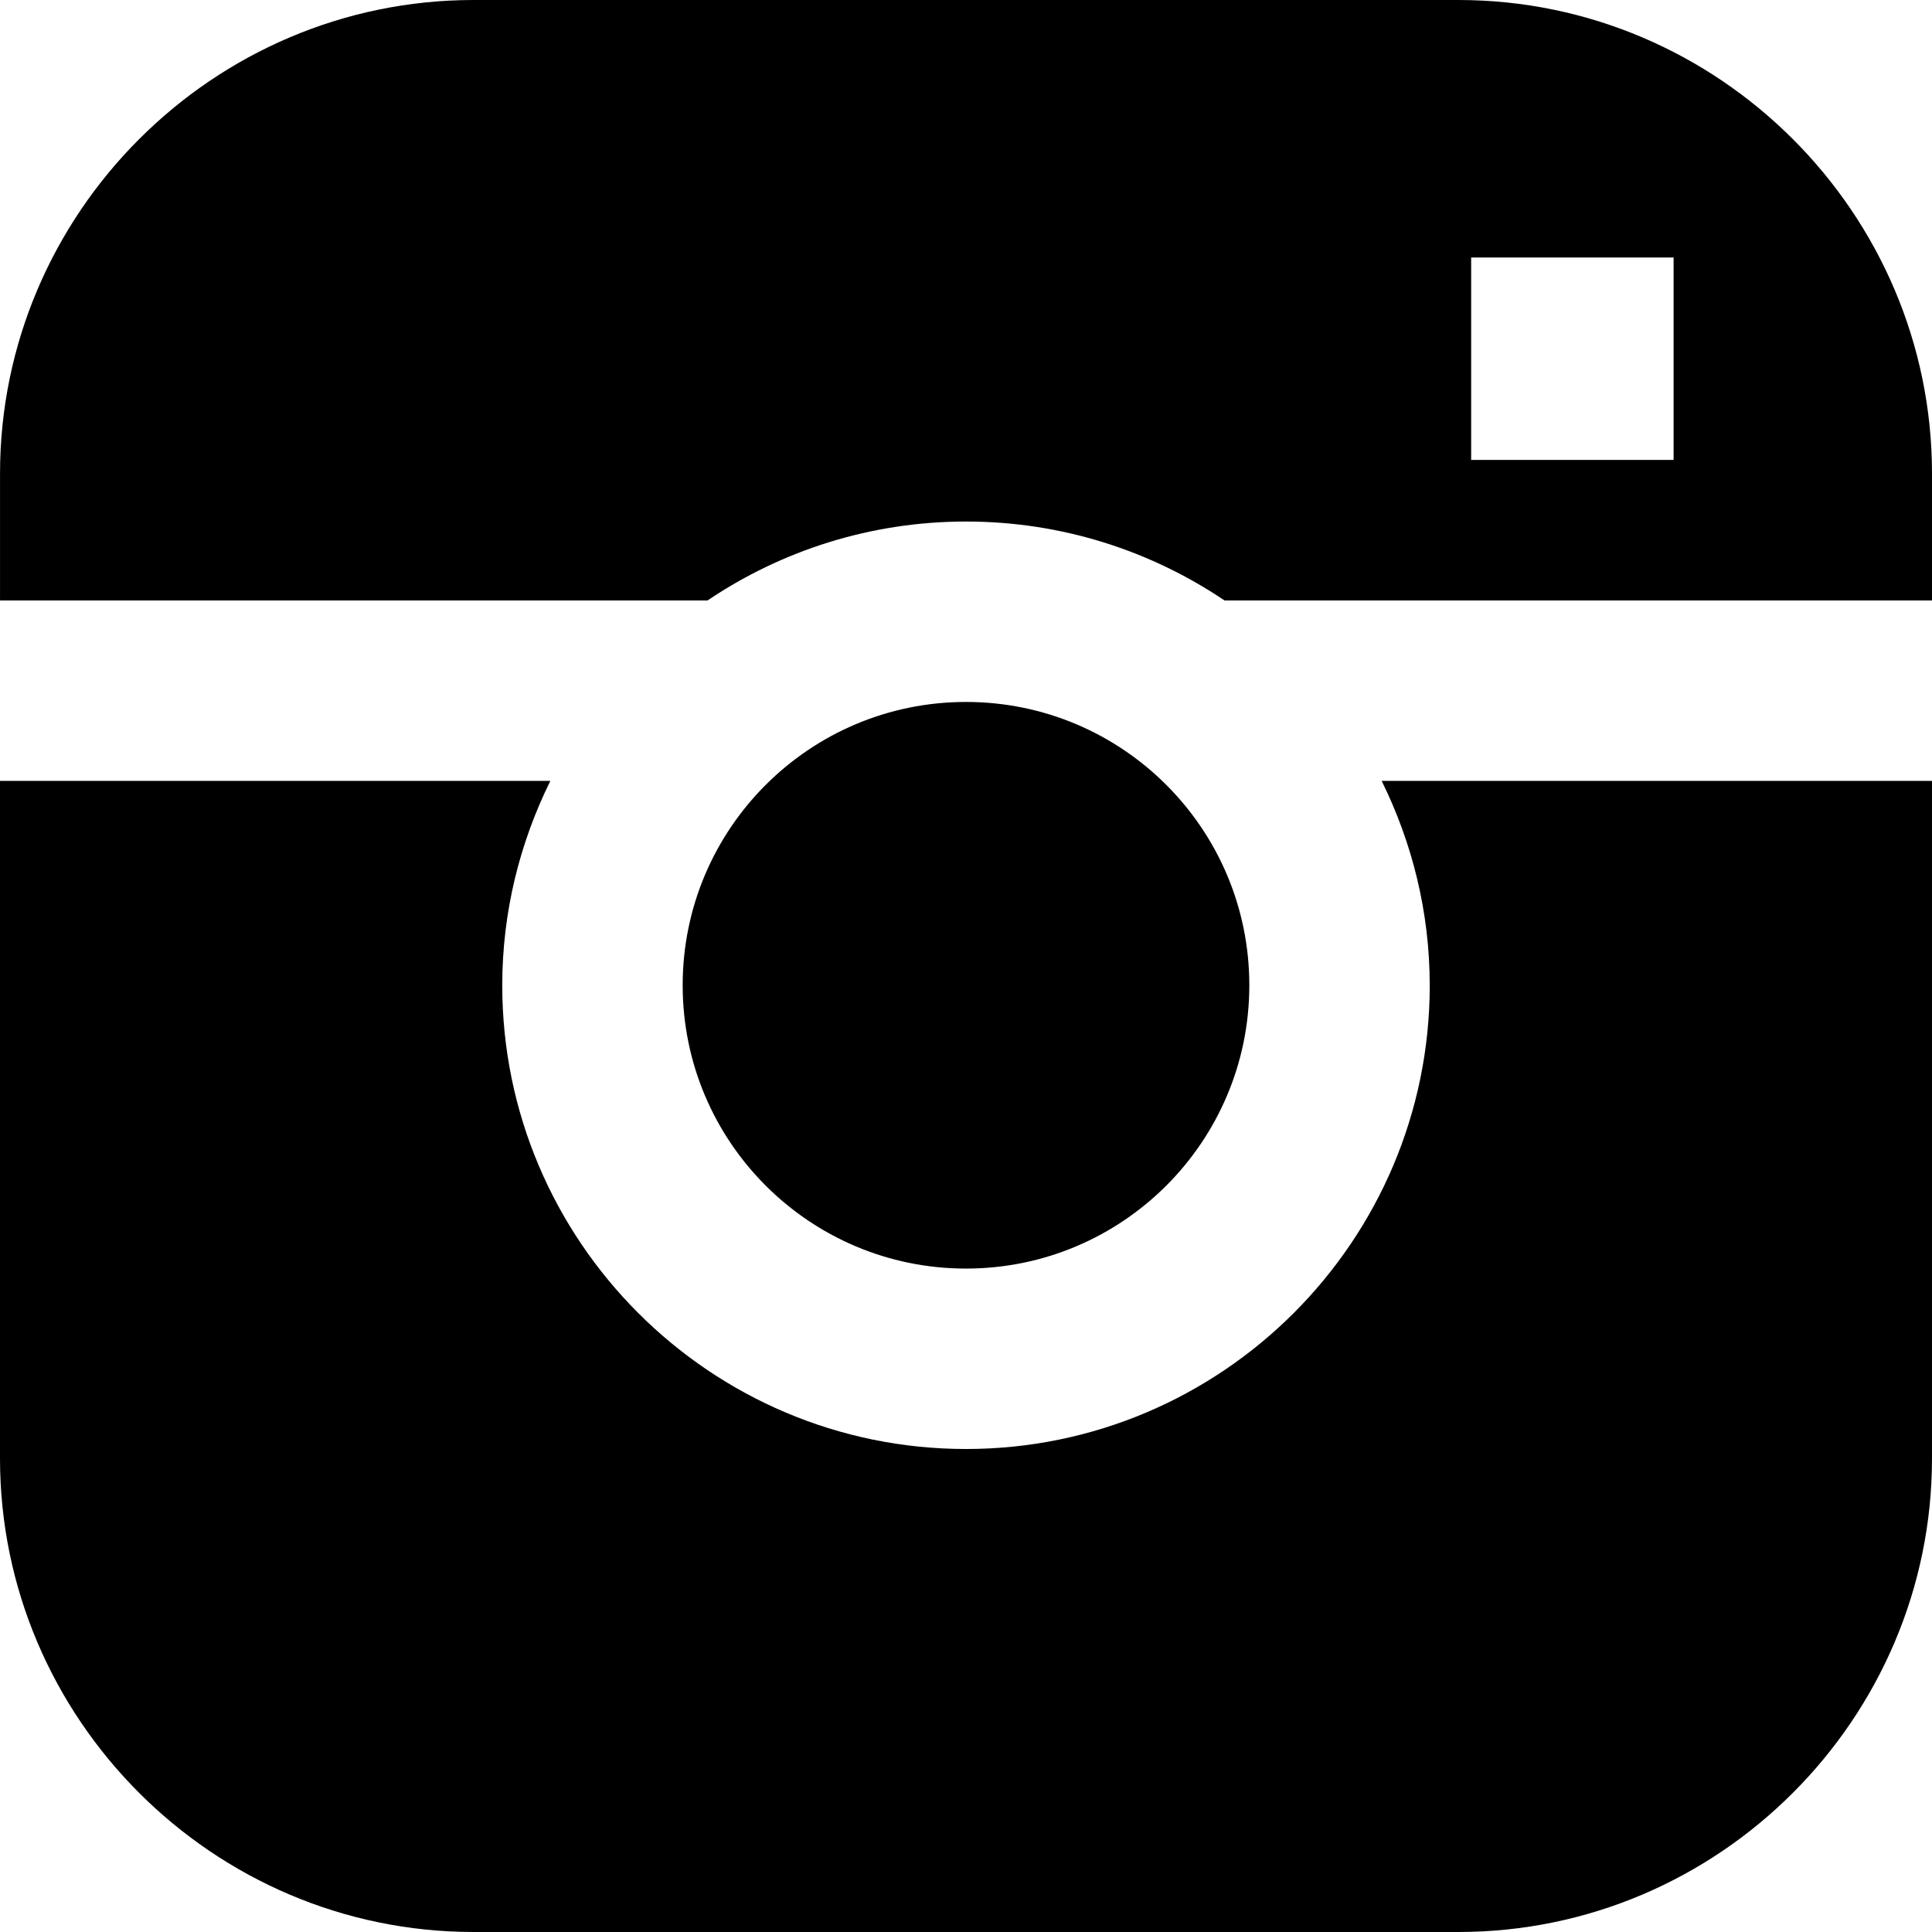 <svg viewBox="0 0 88 88" xmlns="http://www.w3.org/2000/svg"><path d="M56.905 44.877c0-7.127-5.778-12.904-12.905-12.904-7.128 0-12.905 5.778-12.905 12.904 0 7.127 5.777 12.905 12.905 12.905 7.127-.001 12.905-5.779 12.905-12.905zm8.218 0c0 11.648-9.476 21.123-21.123 21.123-11.648 0-21.123-9.475-21.123-21.123 0-3.343.801-6.496 2.191-9.309h-25.068v30.86c0 11.864 9.707 21.572 21.572 21.572h44.856c11.864 0 21.572-9.708 21.572-21.572v-30.86h-25.067c1.388 2.813 2.189 5.966 2.189 9.309zm1.306-44.877h-44.856c-11.865 0-21.572 9.707-21.572 21.572v5.778h32.226c3.366-2.268 7.419-3.595 11.774-3.595 4.355 0 8.408 1.327 11.774 3.595h32.225v-5.778c0-11.865-9.708-21.572-21.572-21.572zm9.801 20.949h-9.221v-9.221h9.221v9.221z" /></svg>